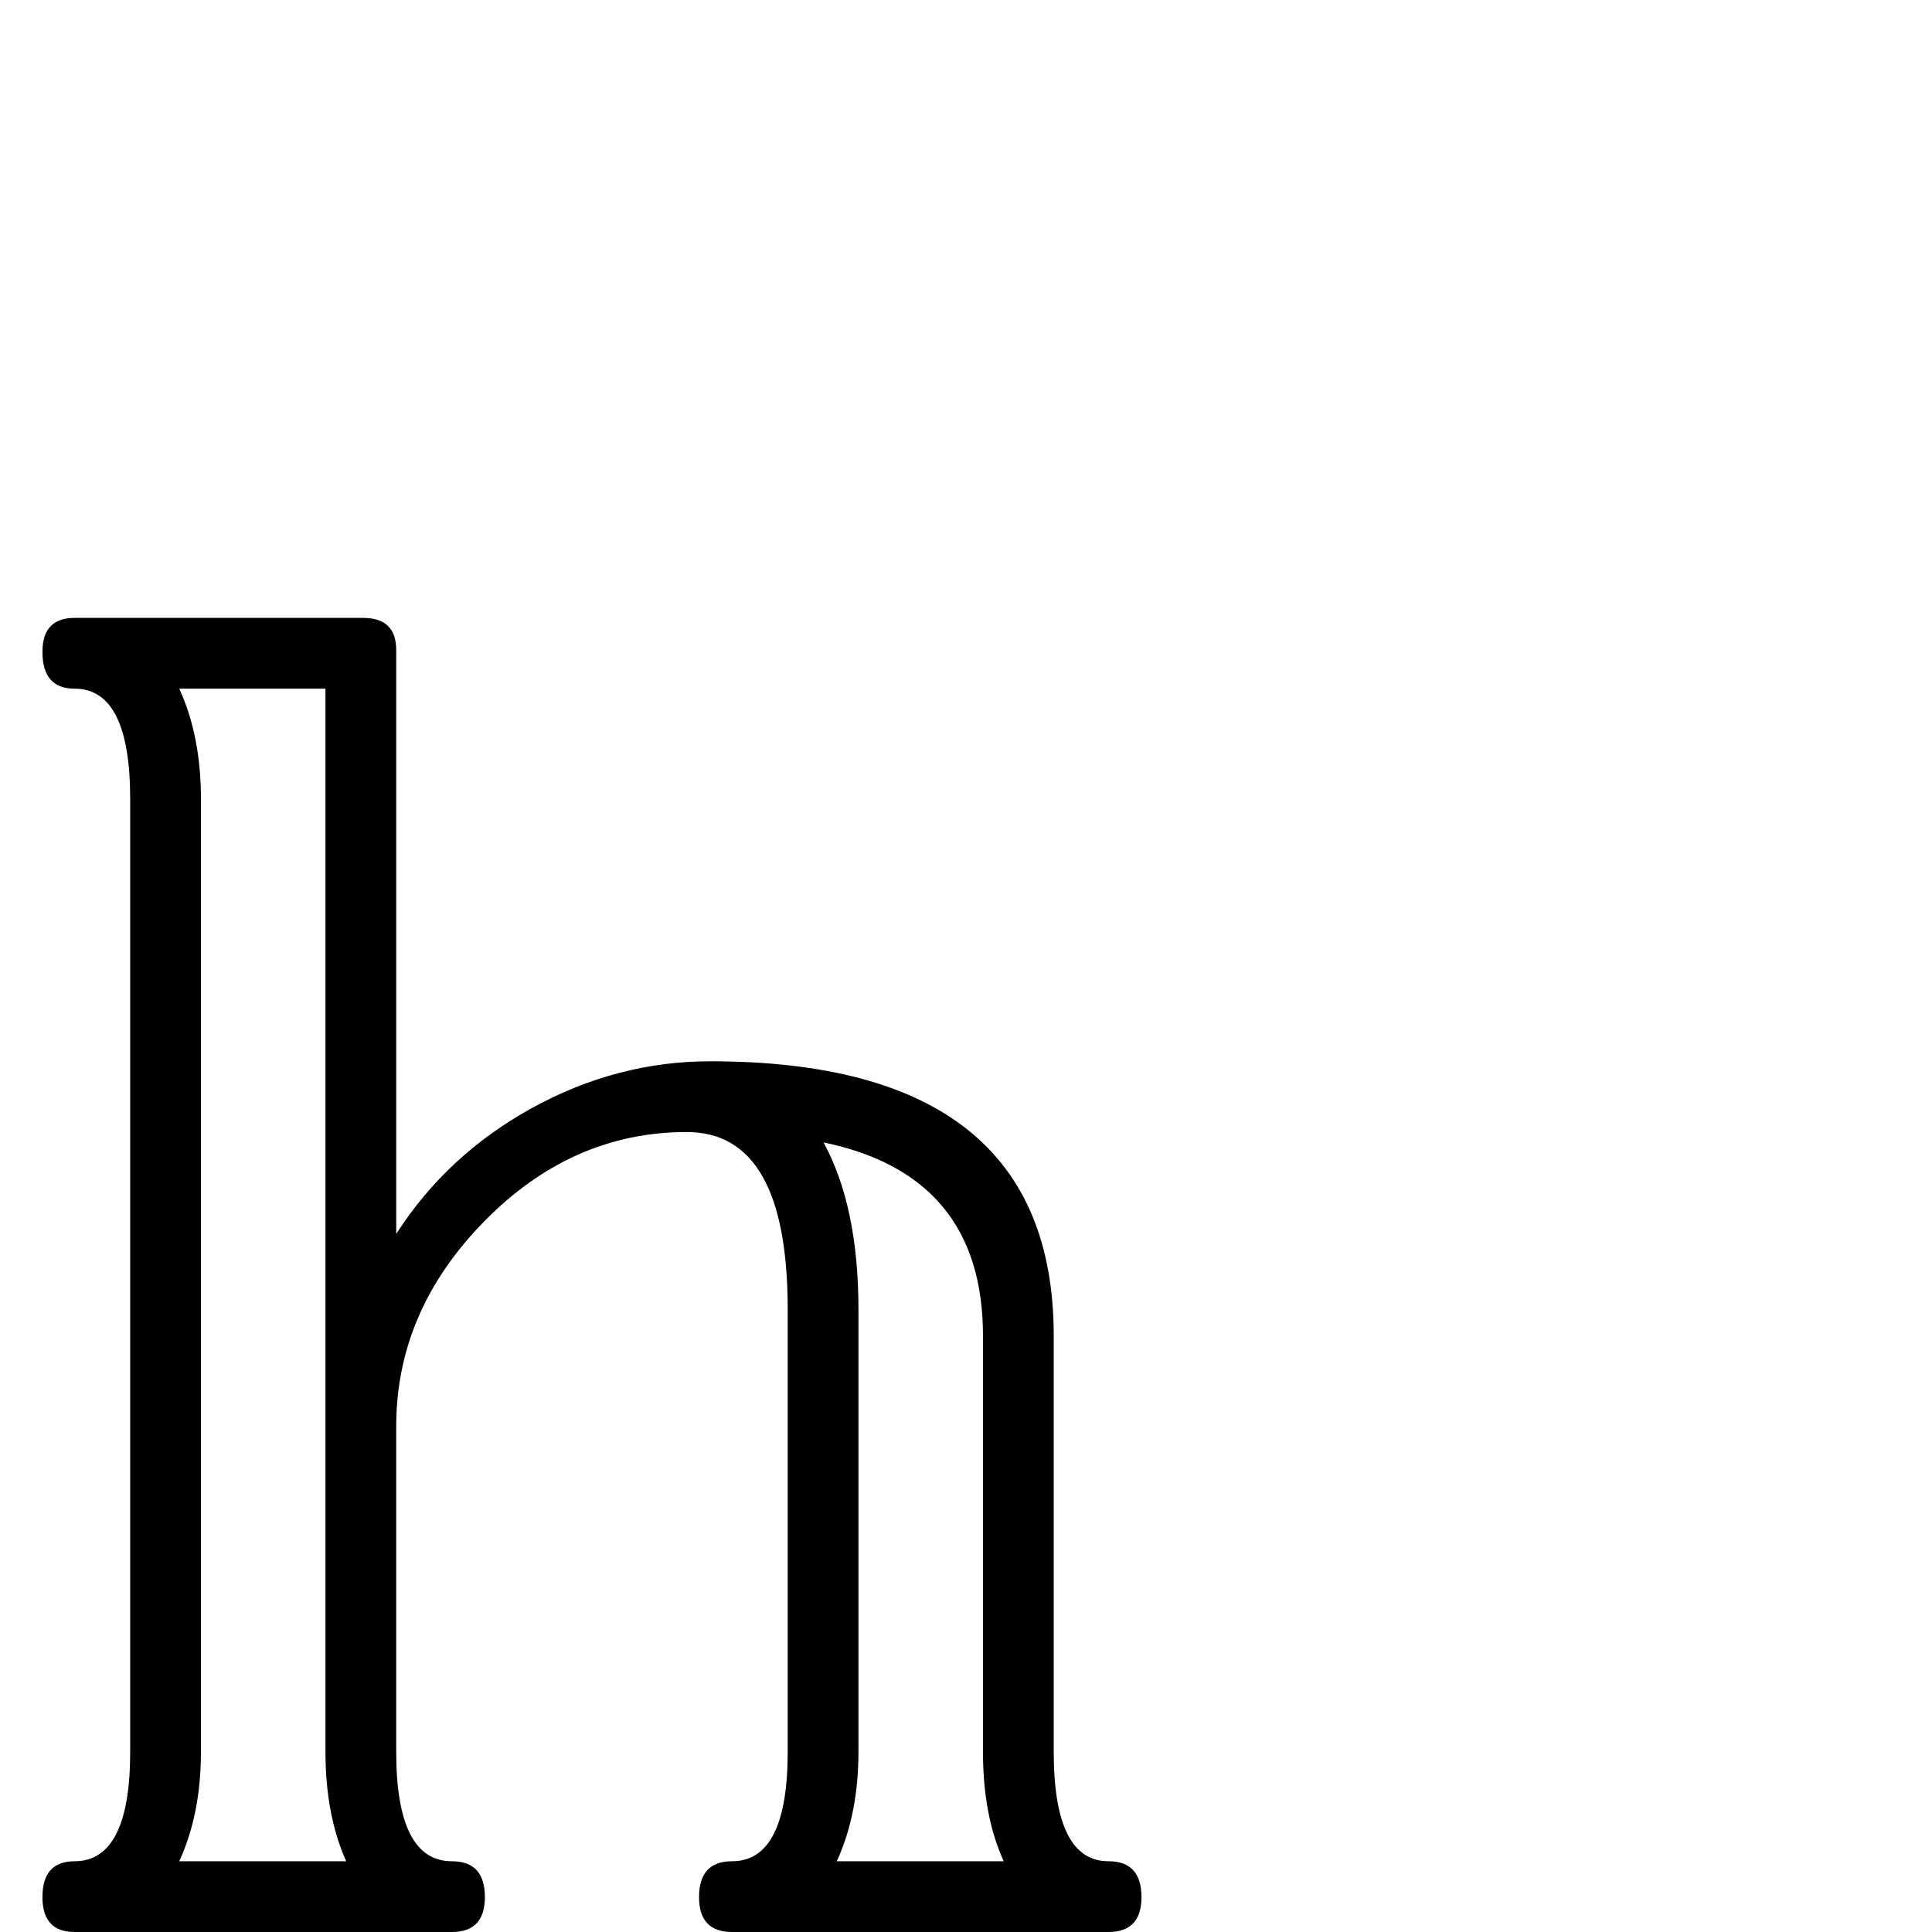 <?xml version="1.0" standalone="no"?>
<!DOCTYPE svg PUBLIC "-//W3C//DTD SVG 1.1//EN" "http://www.w3.org/Graphics/SVG/1.1/DTD/svg11.dtd" >
<svg viewBox="0 -442 2048 2048">
  <g transform="matrix(1 0 0 -1 0 1606)">
   <path fill="currentColor"
d="M1210 37q0 -37 -35 -37h-399q-35 0 -35 37q0 38 35 38q59 0 59 116v469q0 188 -107 188q-122 0 -215 -95t-93 -217v-345q0 -116 59 -116q35 0 35 -38q0 -37 -35 -37h-400q-34 0 -34 37q0 38 34 38q59 0 59 116v1010q0 117 -59 117q-34 0 -34 39q0 36 34 36h306
q35 0 35 -34v-619q54 84 144 133.5t189 49.5q364 0 364 -291v-441q0 -116 58 -116q35 0 35 -38zM1064 75q-22 48 -22 116v441q0 170 -169 205q37 -68 37 -177v-469q0 -66 -23 -116h177zM367 75q-22 49 -22 116v1127h-155q23 -50 23 -117v-1010q0 -66 -23 -116h177z" />
  </g>

</svg>
